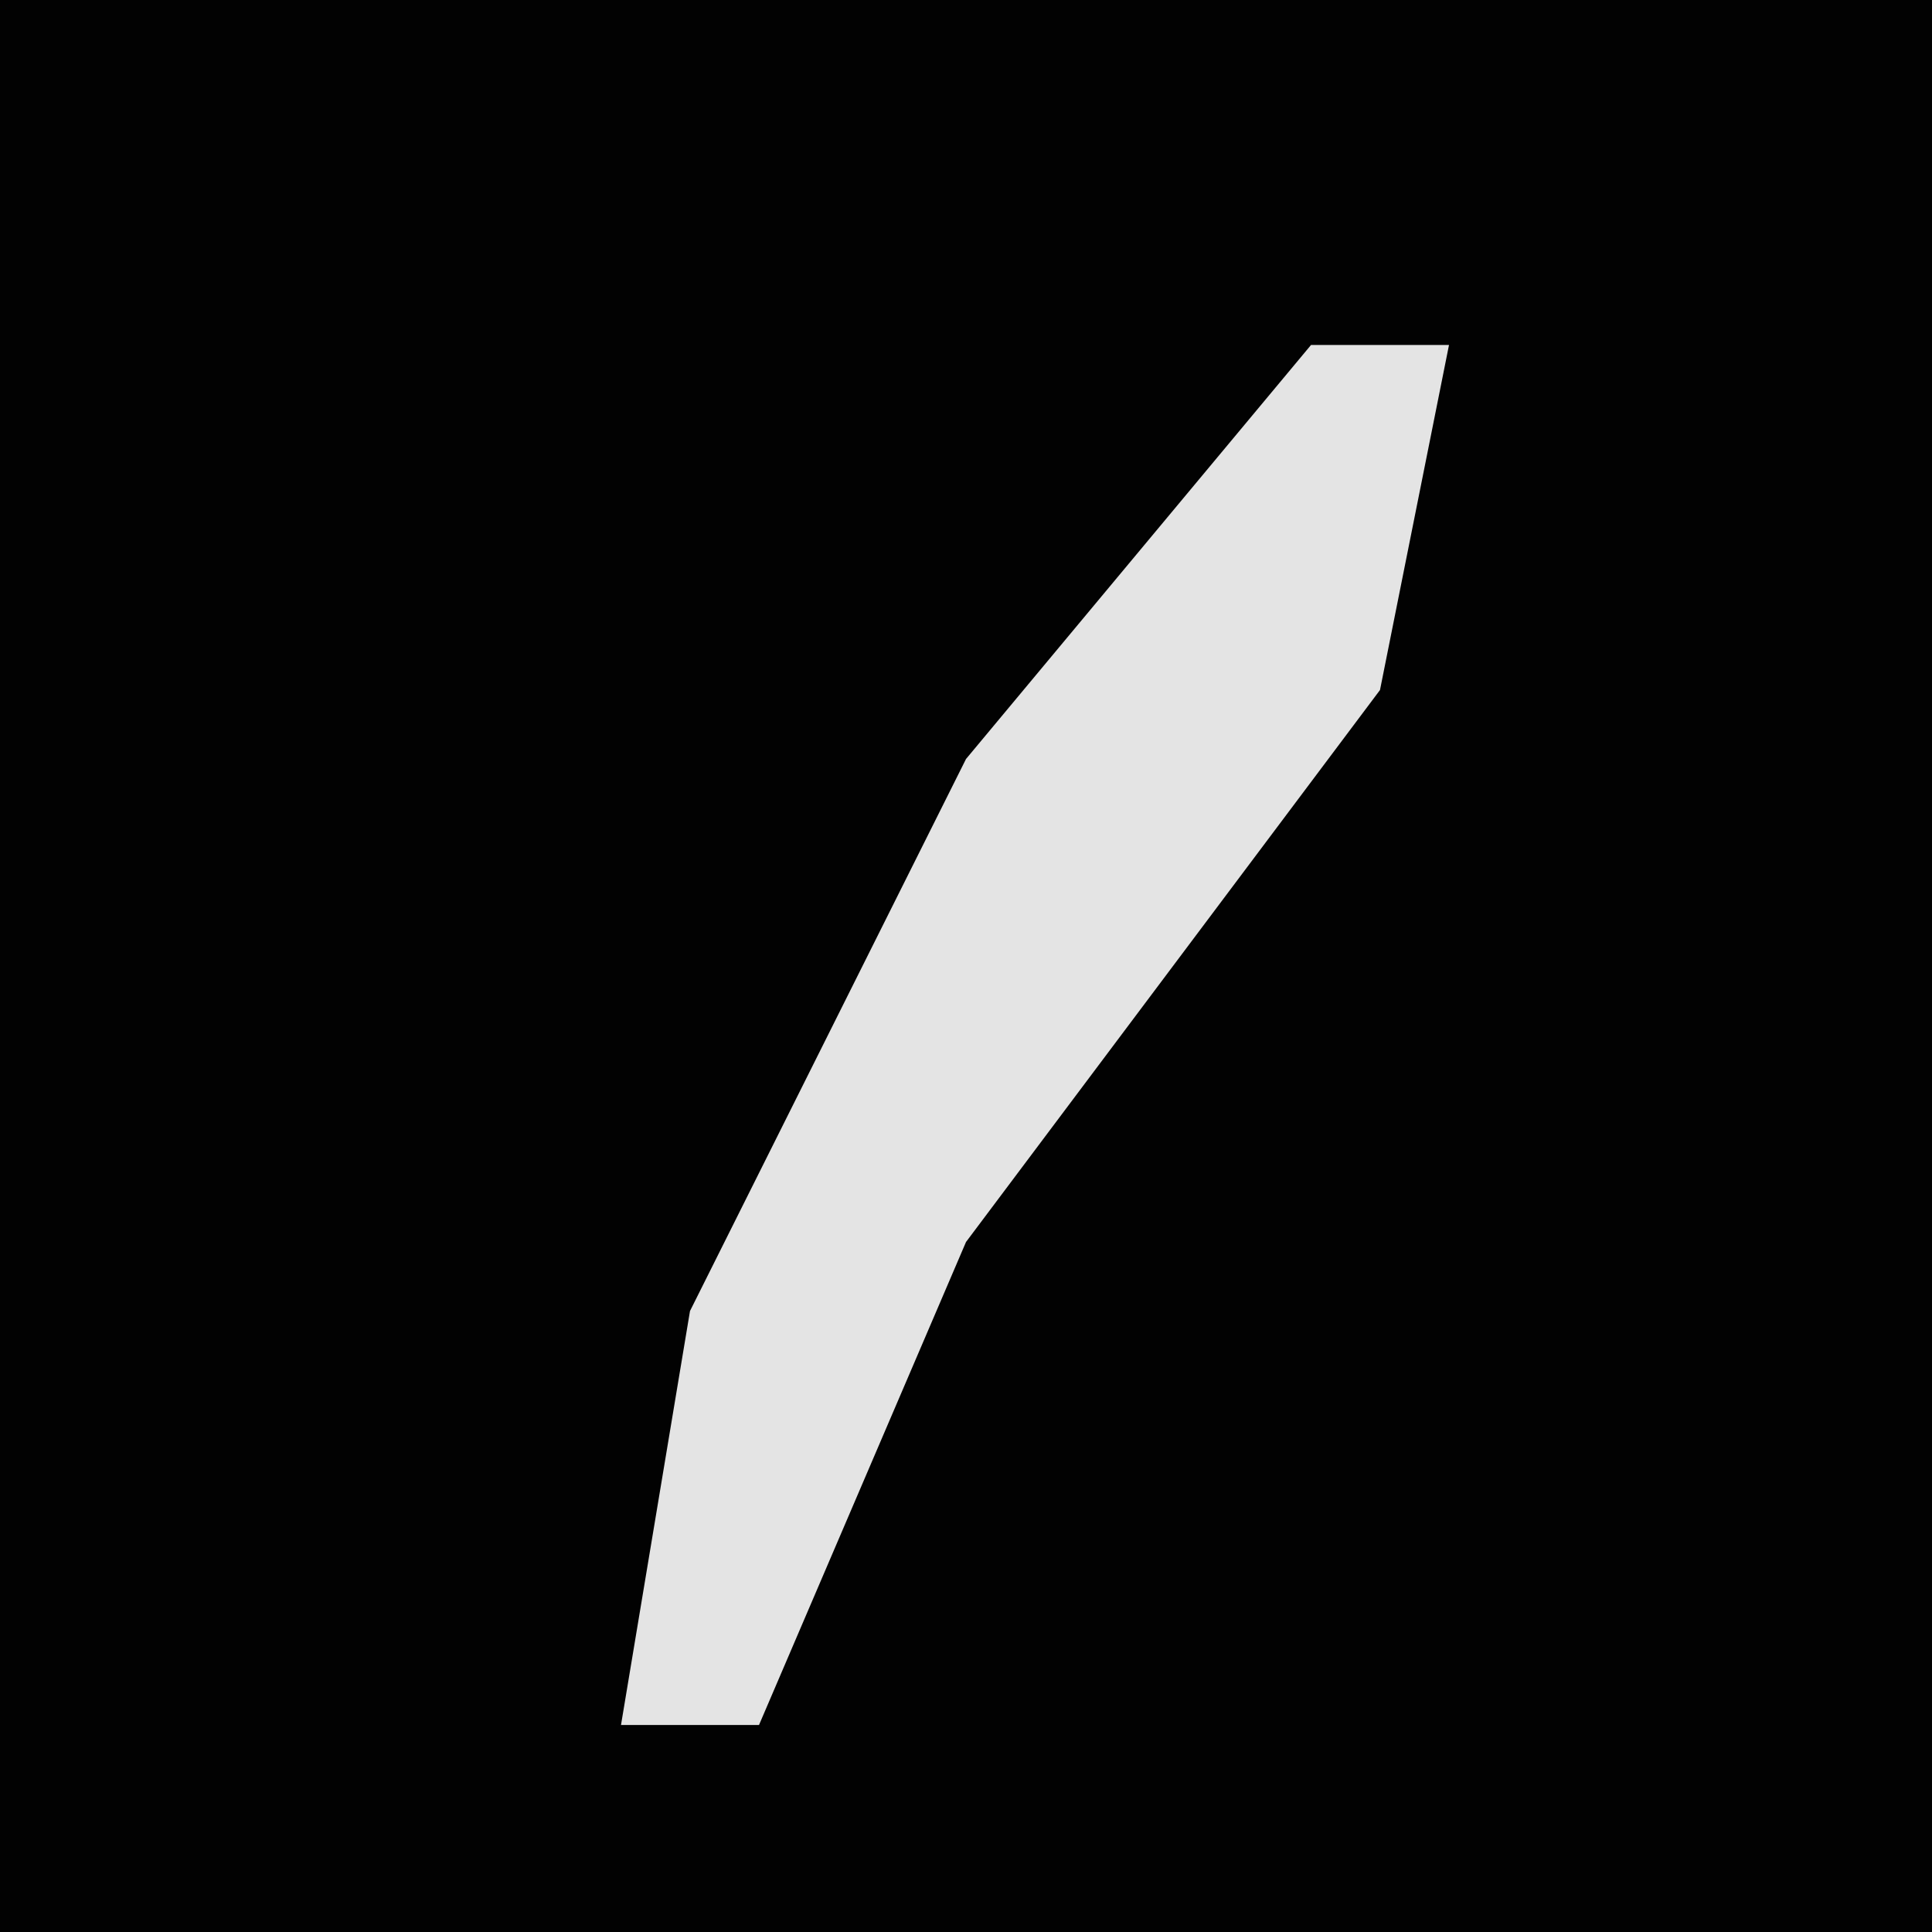 <?xml version="1.0" encoding="UTF-8"?>
<svg version="1.1" xmlns="http://www.w3.org/2000/svg" width="28" height="28">
<path d="M0,0 L28,0 L28,28 L0,28 Z " fill="#020202" transform="translate(0,0)"/>
<path d="M0,0 L2,0 L1,5 L-5,13 L-8,20 L-10,20 L-9,14 L-5,6 Z " fill="#E4E4E4" transform="translate(19,5)"/>
</svg>
